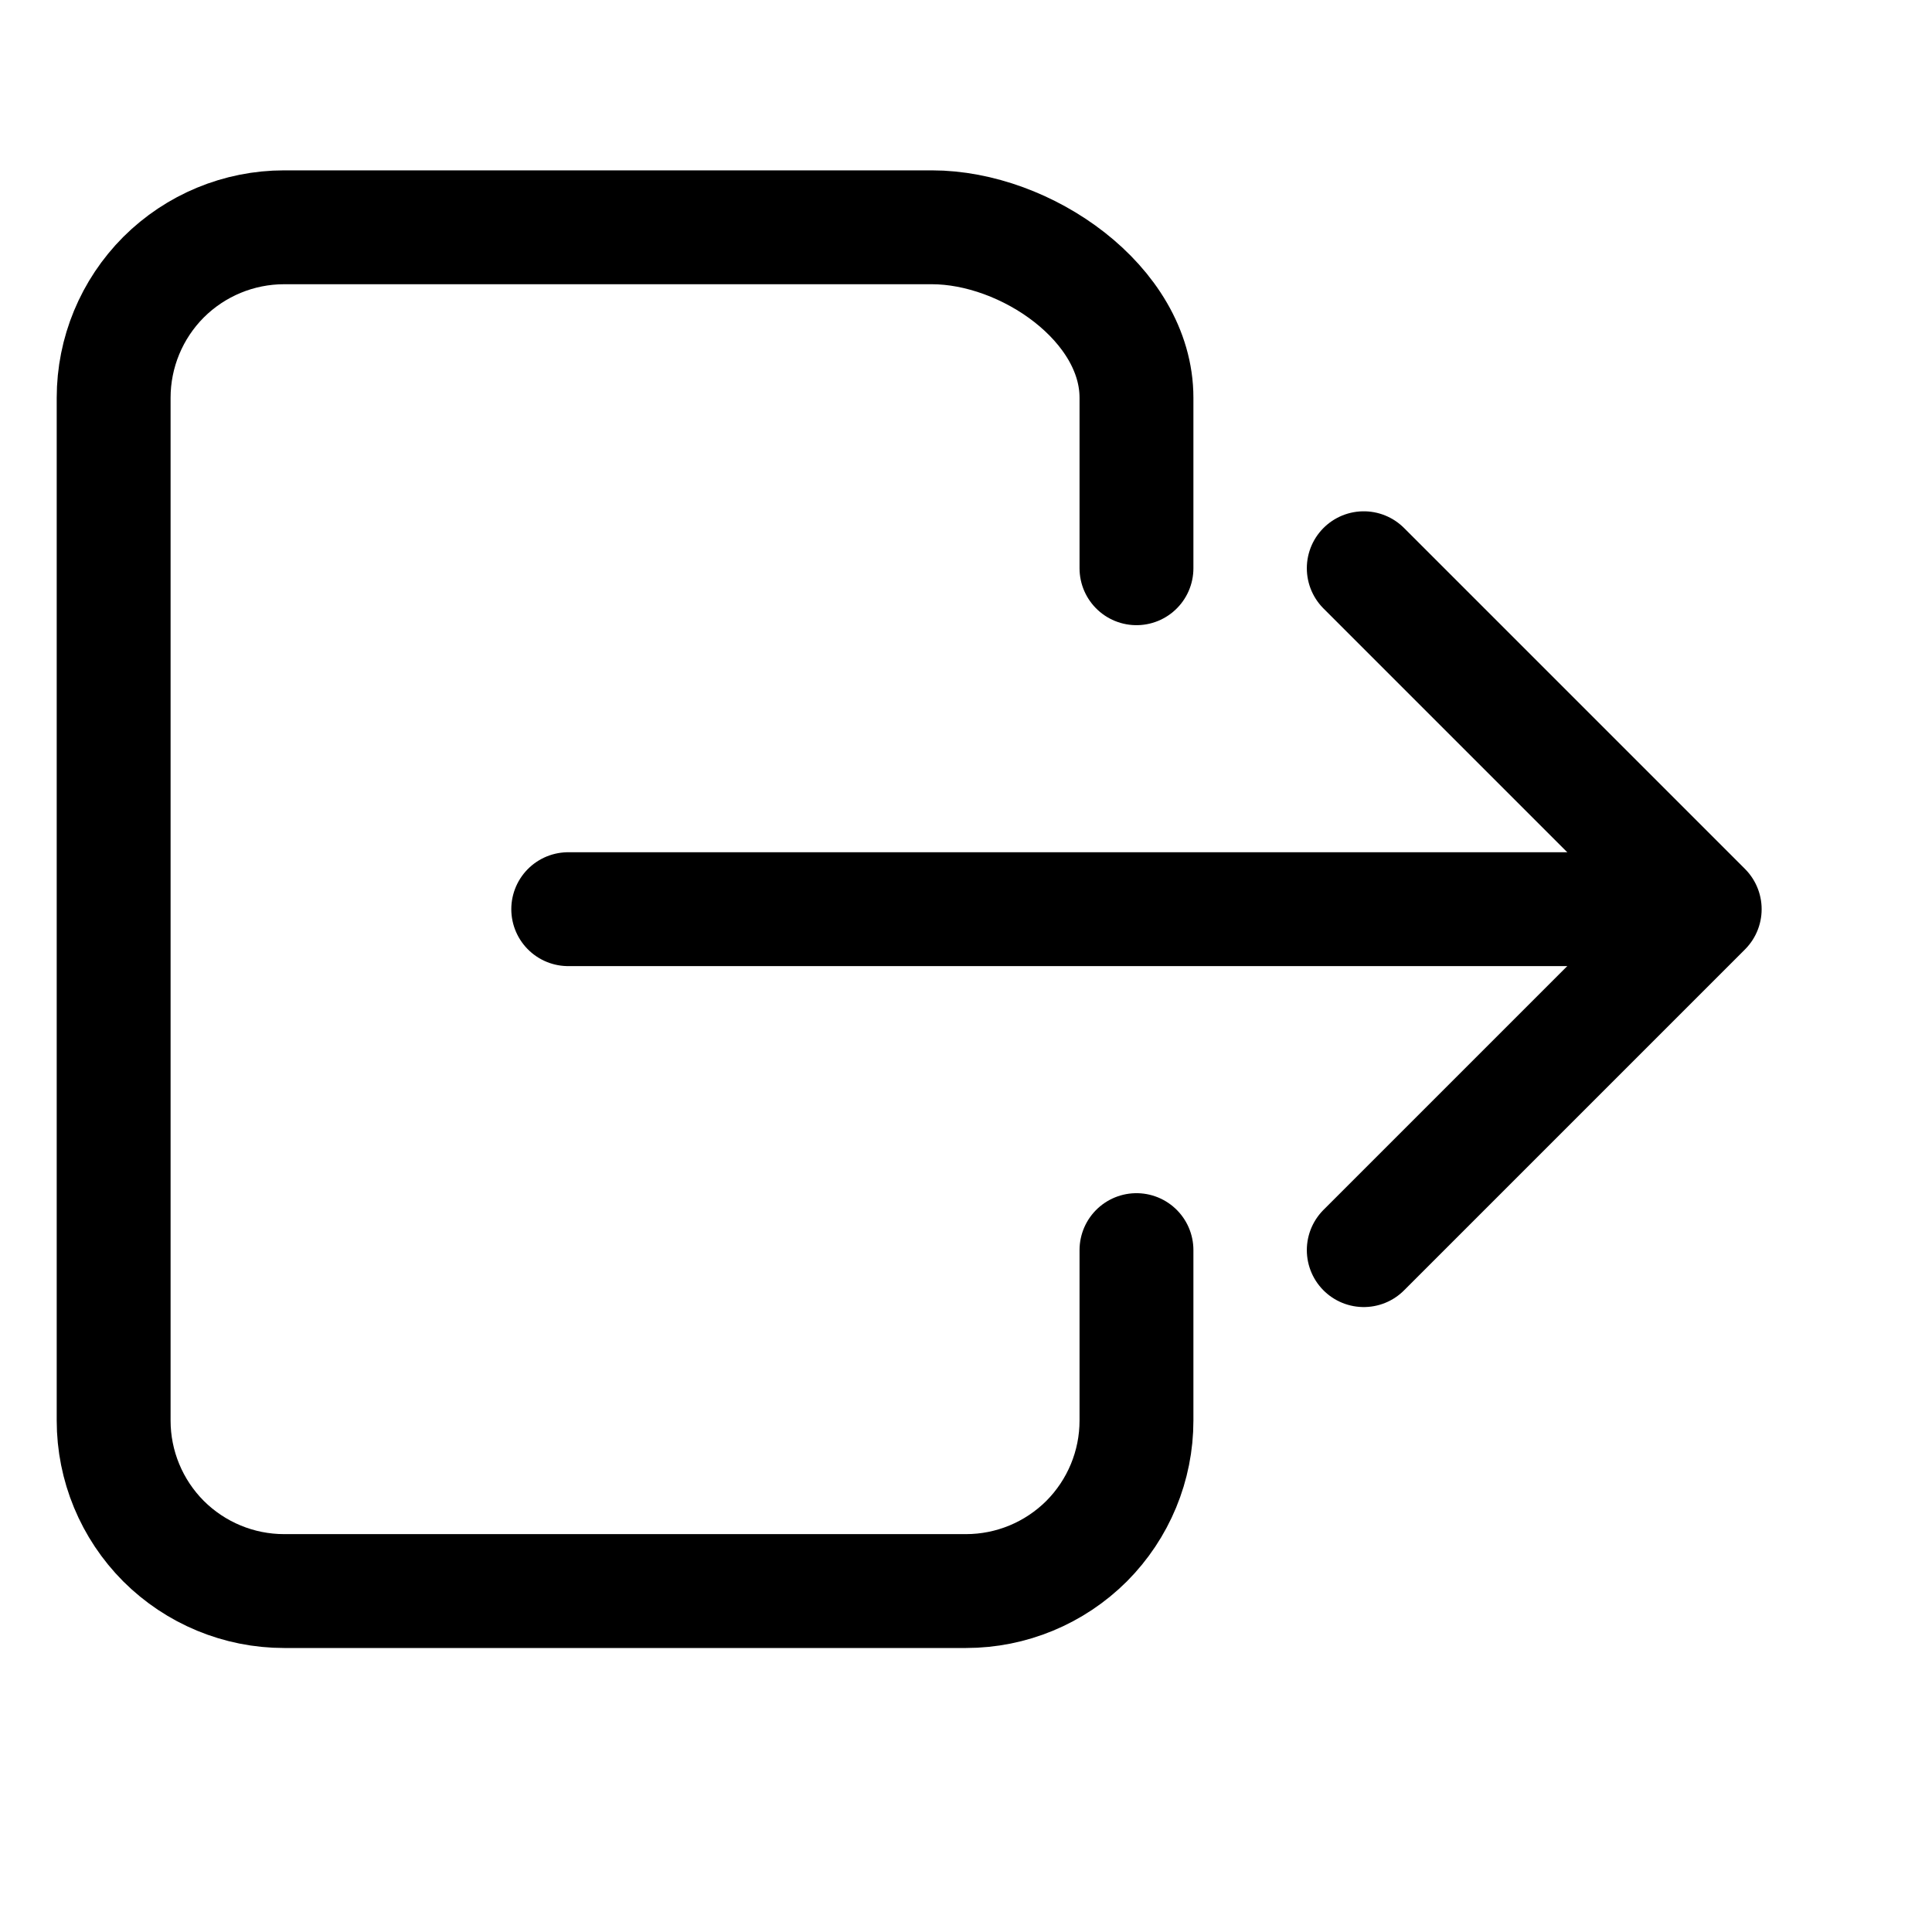 <svg width="17" height="17" viewBox="0 0 17 17" fill="none" xmlns="http://www.w3.org/2000/svg">
<g clip-path="url(#clip0_5_886)">
<path d="M10 11V12.5C10 12.898 9.842 13.279 9.561 13.561C9.279 13.842 8.898 14 8.5 14H2.5C2.102 14 1.721 13.842 1.439 13.561C1.158 13.279 1 12.898 1 12.5V3.5C1 3.102 1.158 2.721 1.439 2.439C1.721 2.158 2.102 2 2.5 2H8.2C9.028 2 10 2.672 10 3.5V5" stroke="black" stroke-width="1.002" stroke-linecap="round" stroke-linejoin="round"/>
<path d="M12 11L15 8L12 5" stroke="black" stroke-width="1.002" stroke-linecap="round" stroke-linejoin="round"/>
<path d="M5 8H14" stroke="black" stroke-width="1.002" stroke-linecap="round" stroke-linejoin="round"/>
</g>
<defs>
<clipPath id="clip0_5_886">
<rect width="16.003" height="16.003" fill="white" transform="translate(0.417 0.435)"/>
</clipPath>
</defs>
</svg>
